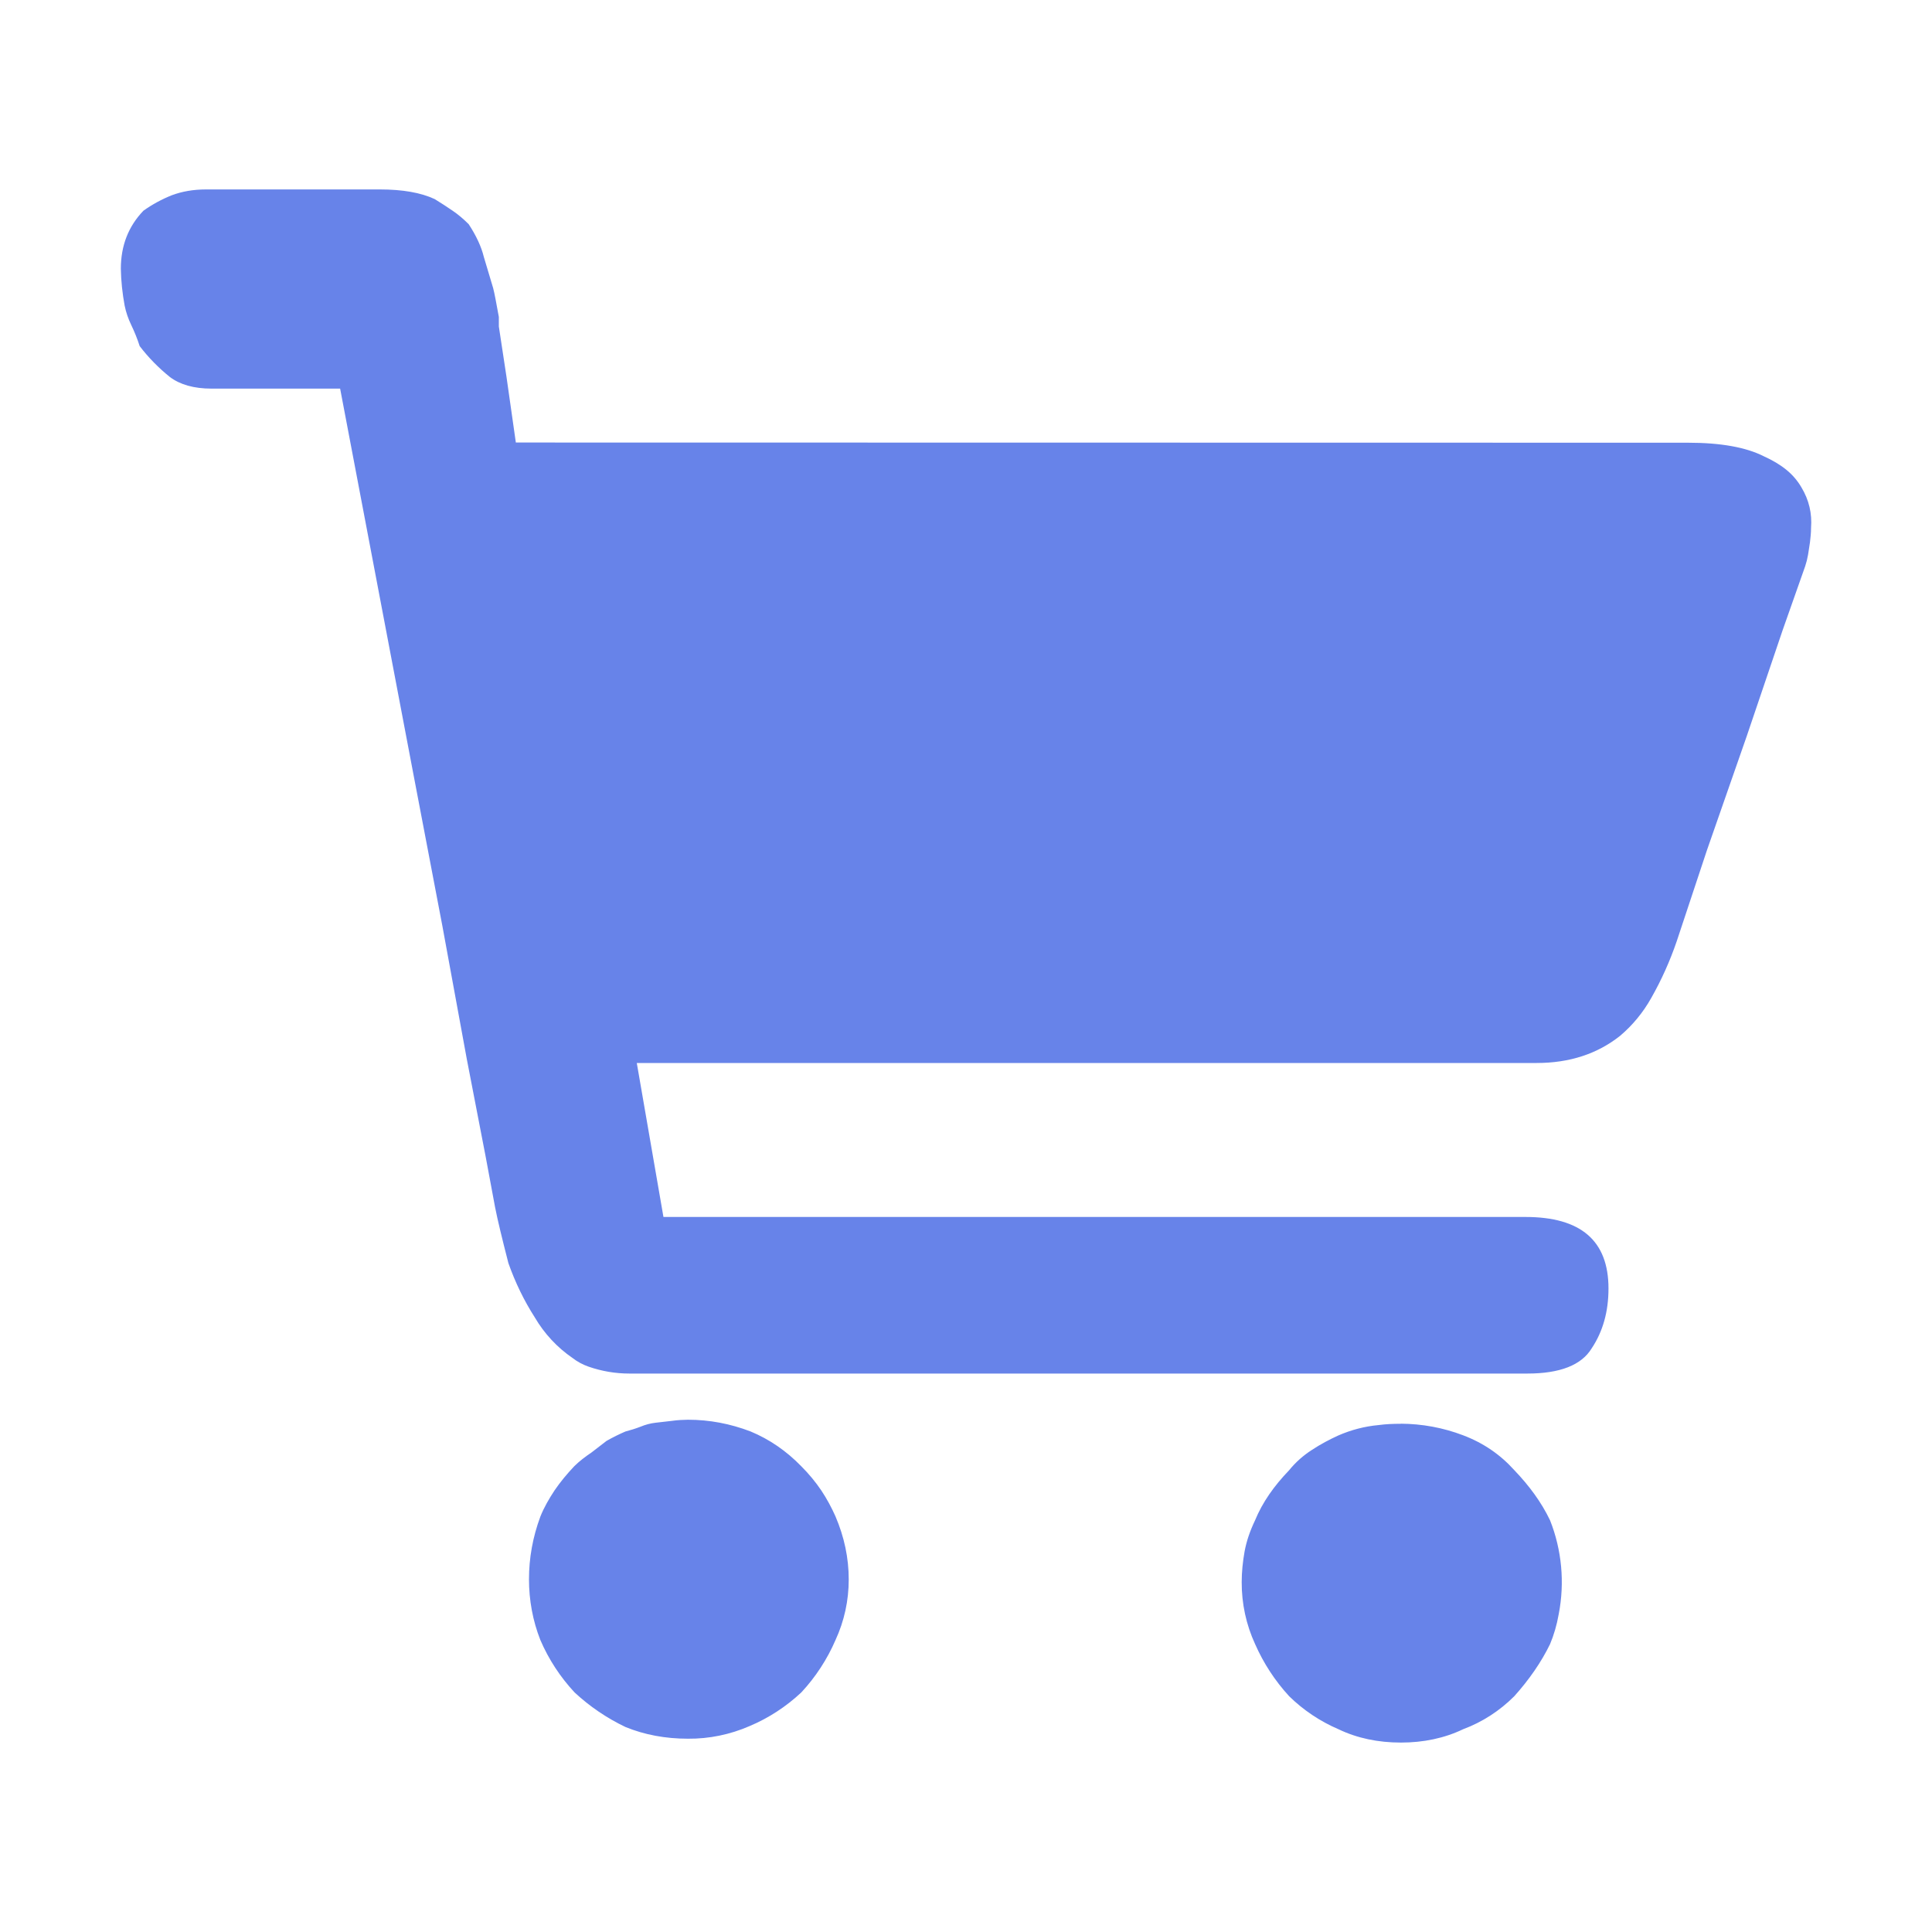 <?xml version="1.0" encoding="utf-8"?>
<!-- Generator: Adobe Illustrator 23.0.0, SVG Export Plug-In . SVG Version: 6.00 Build 0)  -->
<!DOCTYPE svg PUBLIC "-//W3C//DTD SVG 1.1//EN" "http://www.w3.org/Graphics/SVG/1.1/DTD/svg11.dtd">
<svg version="1.1" id="图层_1" xmlns:x="http://ns.adobe.com/Extensibility/1.0/" xmlns:i="http://ns.adobe.com/AdobeIllustrator/10.0/" xmlns:graph="http://ns.adobe.com/Graphs/1.0/"
	 xmlns="http://www.w3.org/2000/svg" xmlns:xlink="http://www.w3.org/1999/xlink" x="0px" y="0px" viewBox="0 0 200 200"
	 style="enable-background:new 0 0 200 200;" xml:space="preserve">
<style type="text/css">
	.st0{fill:#6783E9;}
</style>
<path class="st0" d="M174.75,45.83c3.38,0,5.99,0.47,7.83,1.4c0.91,0.41,1.69,0.87,2.35,1.41c0.62,0.5,1.14,1.11,1.54,1.79
	c0.81,1.34,1.12,2.74,1.01,4.2c0,0.54-0.06,1.04-0.11,1.49c-0.06,0.48-0.15,0.91-0.2,1.3c-0.07,0.41-0.17,0.81-0.3,1.2l-2.33,6.61
	l-3.72,10.98l-4.12,11.81l-3.12,9.4c-0.7,2.05-1.58,4.02-2.65,5.9c-0.83,1.48-1.92,2.81-3.22,3.91c-2.36,1.87-5.24,2.81-8.63,2.81
	H65.92l2.76,15.94h89.24c5.73,0,8.59,2.46,8.59,7.4c0,2.4-0.58,4.46-1.74,6.2c-1.05,1.73-3.27,2.61-6.66,2.61H65.15
	c-1.43,0-2.85-0.24-4.21-0.71c-0.6-0.21-1.17-0.51-1.67-0.9c-1.59-1.09-2.92-2.52-3.9-4.19c-1.13-1.76-2.04-3.65-2.74-5.63
	c-0.65-2.53-1.12-4.46-1.38-5.79l-0.97-5.21l-1.96-10.14l-2.53-13.79l-2.94-15.4l-7.64-40.2H21.9c-1.82,0-3.26-0.41-4.31-1.2
	c-1.17-0.94-2.22-2.01-3.13-3.2c-0.24-0.75-0.54-1.49-0.88-2.2c-0.31-0.64-0.54-1.31-0.68-2.01c-0.23-1.25-0.37-2.53-0.39-3.8
	c0-2.4,0.79-4.4,2.34-6.01c0.91-0.65,1.91-1.19,2.94-1.6c1.04-0.39,2.23-0.6,3.53-0.6h18c2.35,0,4.25,0.33,5.68,1
	c0.65,0.4,1.27,0.8,1.85,1.2c0.59,0.4,1.14,0.87,1.67,1.4c0.78,1.19,1.31,2.33,1.57,3.4l0.96,3.21c0.14,0.52,0.32,1.52,0.59,2.99
	v0.99l0.79,5.2l0.97,6.81L174.75,45.83L174.75,45.83z M144.99,147.38c2.21,0.01,4.4,0.41,6.47,1.2c2.11,0.8,3.85,2,5.3,3.61
	c1.54,1.61,2.8,3.31,3.7,5.19c1.22,3.08,1.53,6.45,0.9,9.71c-0.2,1.14-0.51,2.18-0.9,3.11c-0.91,1.87-2.16,3.67-3.7,5.39
	c-1.51,1.51-3.31,2.68-5.3,3.42c-1.94,0.93-4.11,1.38-6.43,1.38c-2.37,0-4.53-0.45-6.47-1.38c-1.89-0.81-3.63-1.97-5.11-3.42
	c-1.46-1.59-2.65-3.41-3.52-5.39c-0.93-2.01-1.4-4.21-1.39-6.42c0-1.04,0.11-2.12,0.3-3.18c0.2-1.08,0.56-2.12,1.08-3.21
	c0.77-1.88,1.98-3.58,3.52-5.18c0.67-0.83,1.47-1.54,2.36-2.11c0.91-0.6,1.82-1.08,2.74-1.5c1.33-0.58,2.74-0.95,4.19-1.08
	c0.73-0.1,1.48-0.13,2.29-0.13L144.99,147.38L144.99,147.38z M71.22,146.97c2.22,0,4.37,0.41,6.47,1.21
	c1.95,0.81,3.71,2.01,5.27,3.62c0.78,0.78,1.48,1.63,2.06,2.49c0.58,0.87,1.06,1.77,1.47,2.69c0.91,2.13,1.37,4.3,1.37,6.53
	c0,2.18-0.46,4.29-1.37,6.27c-0.86,1.99-2.06,3.83-3.54,5.42c-1.57,1.47-3.39,2.66-5.37,3.49c-2,0.87-4.17,1.32-6.36,1.3
	c-2.36,0-4.51-0.41-6.47-1.21c-1.93-0.92-3.71-2.13-5.27-3.58c-1.48-1.59-2.68-3.42-3.54-5.42c-0.79-2-1.18-4.14-1.18-6.29
	c0-2.21,0.39-4.37,1.18-6.5c0.38-0.95,0.89-1.83,1.47-2.71c0.58-0.85,1.28-1.7,2.05-2.51c0.53-0.52,1.12-0.97,1.76-1.4l1.57-1.21
	c0.65-0.37,1.3-0.69,1.95-0.97c0.53-0.14,1.05-0.3,1.57-0.5c0.5-0.21,1.03-0.35,1.56-0.41l1.66-0.19
	C70.15,147,70.7,146.98,71.22,146.97L71.22,146.97L71.22,146.97z"/>
</svg>
